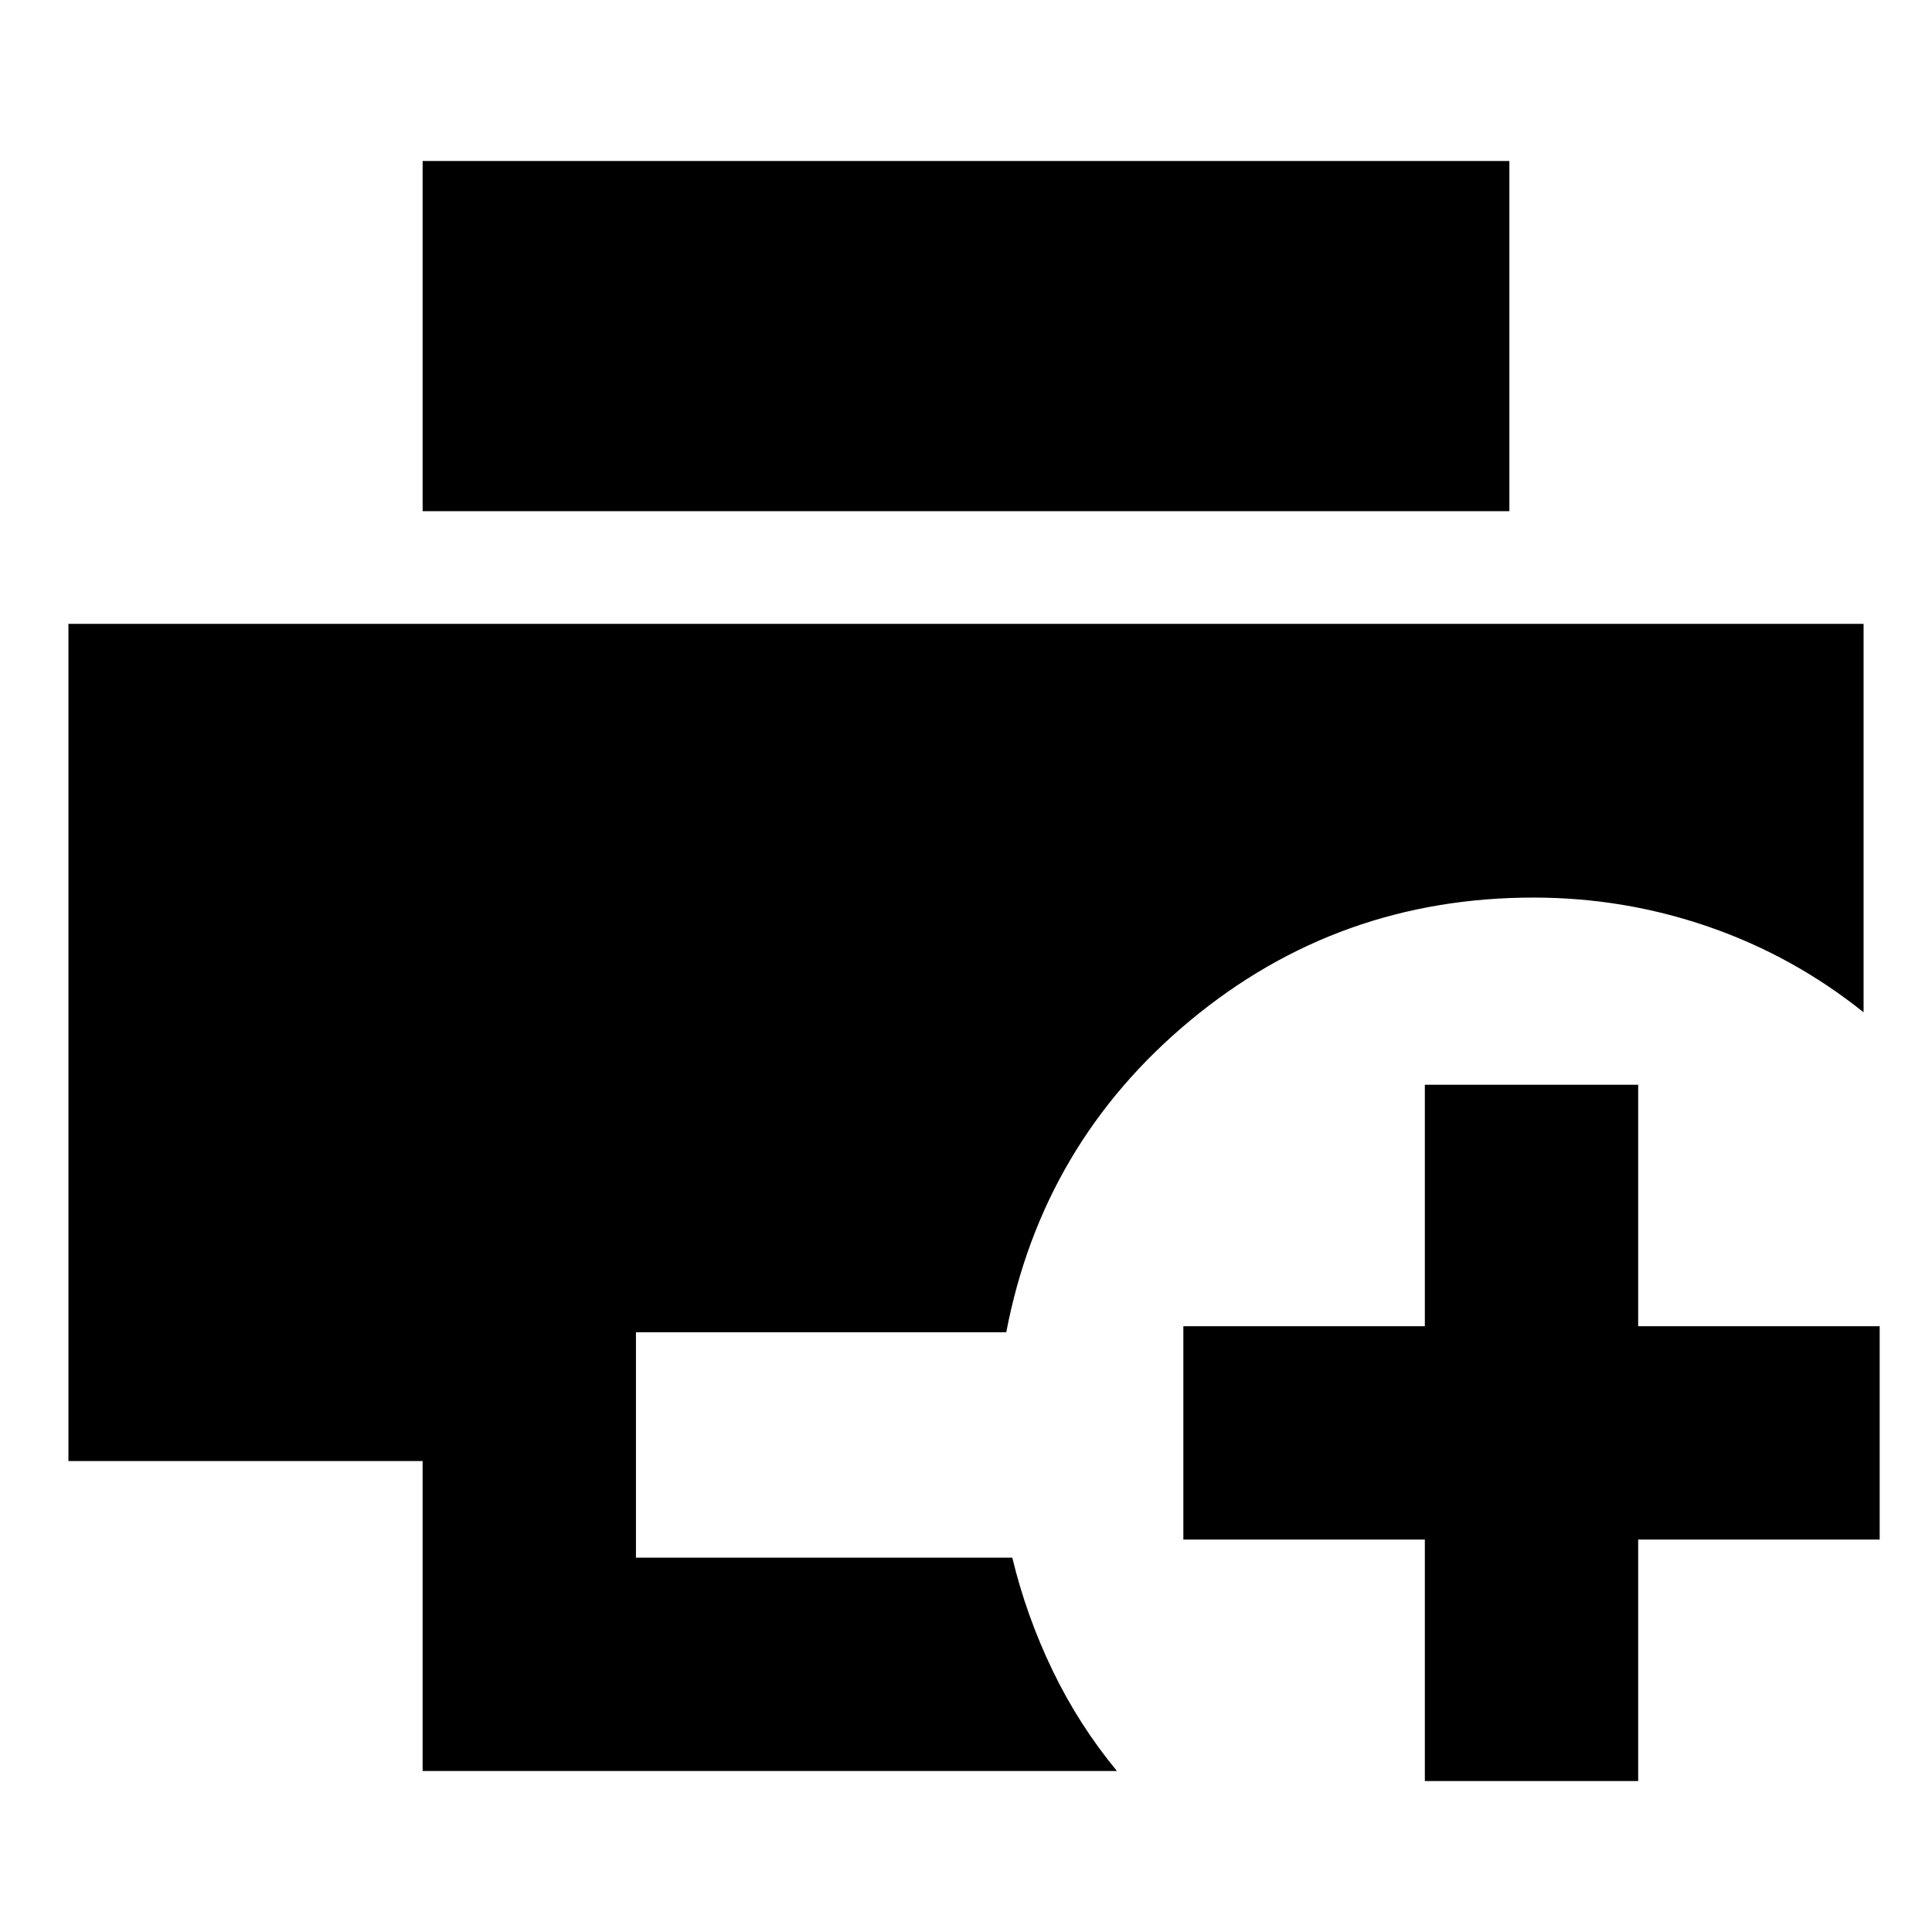 <svg xmlns="http://www.w3.org/2000/svg" height="24" viewBox="0 96 960 960" width="24"><path d="M210 976V822H34V406h892v193q-35-28-77-42.5T762 542q-97 0-170.5 61T500 758H316v112h187q7 29 20 56t32 50H210Zm0-626V176h540v174H210Zm498 631V861H588V755h120V635h106v120h120v106H814v120H708Z"/></svg>